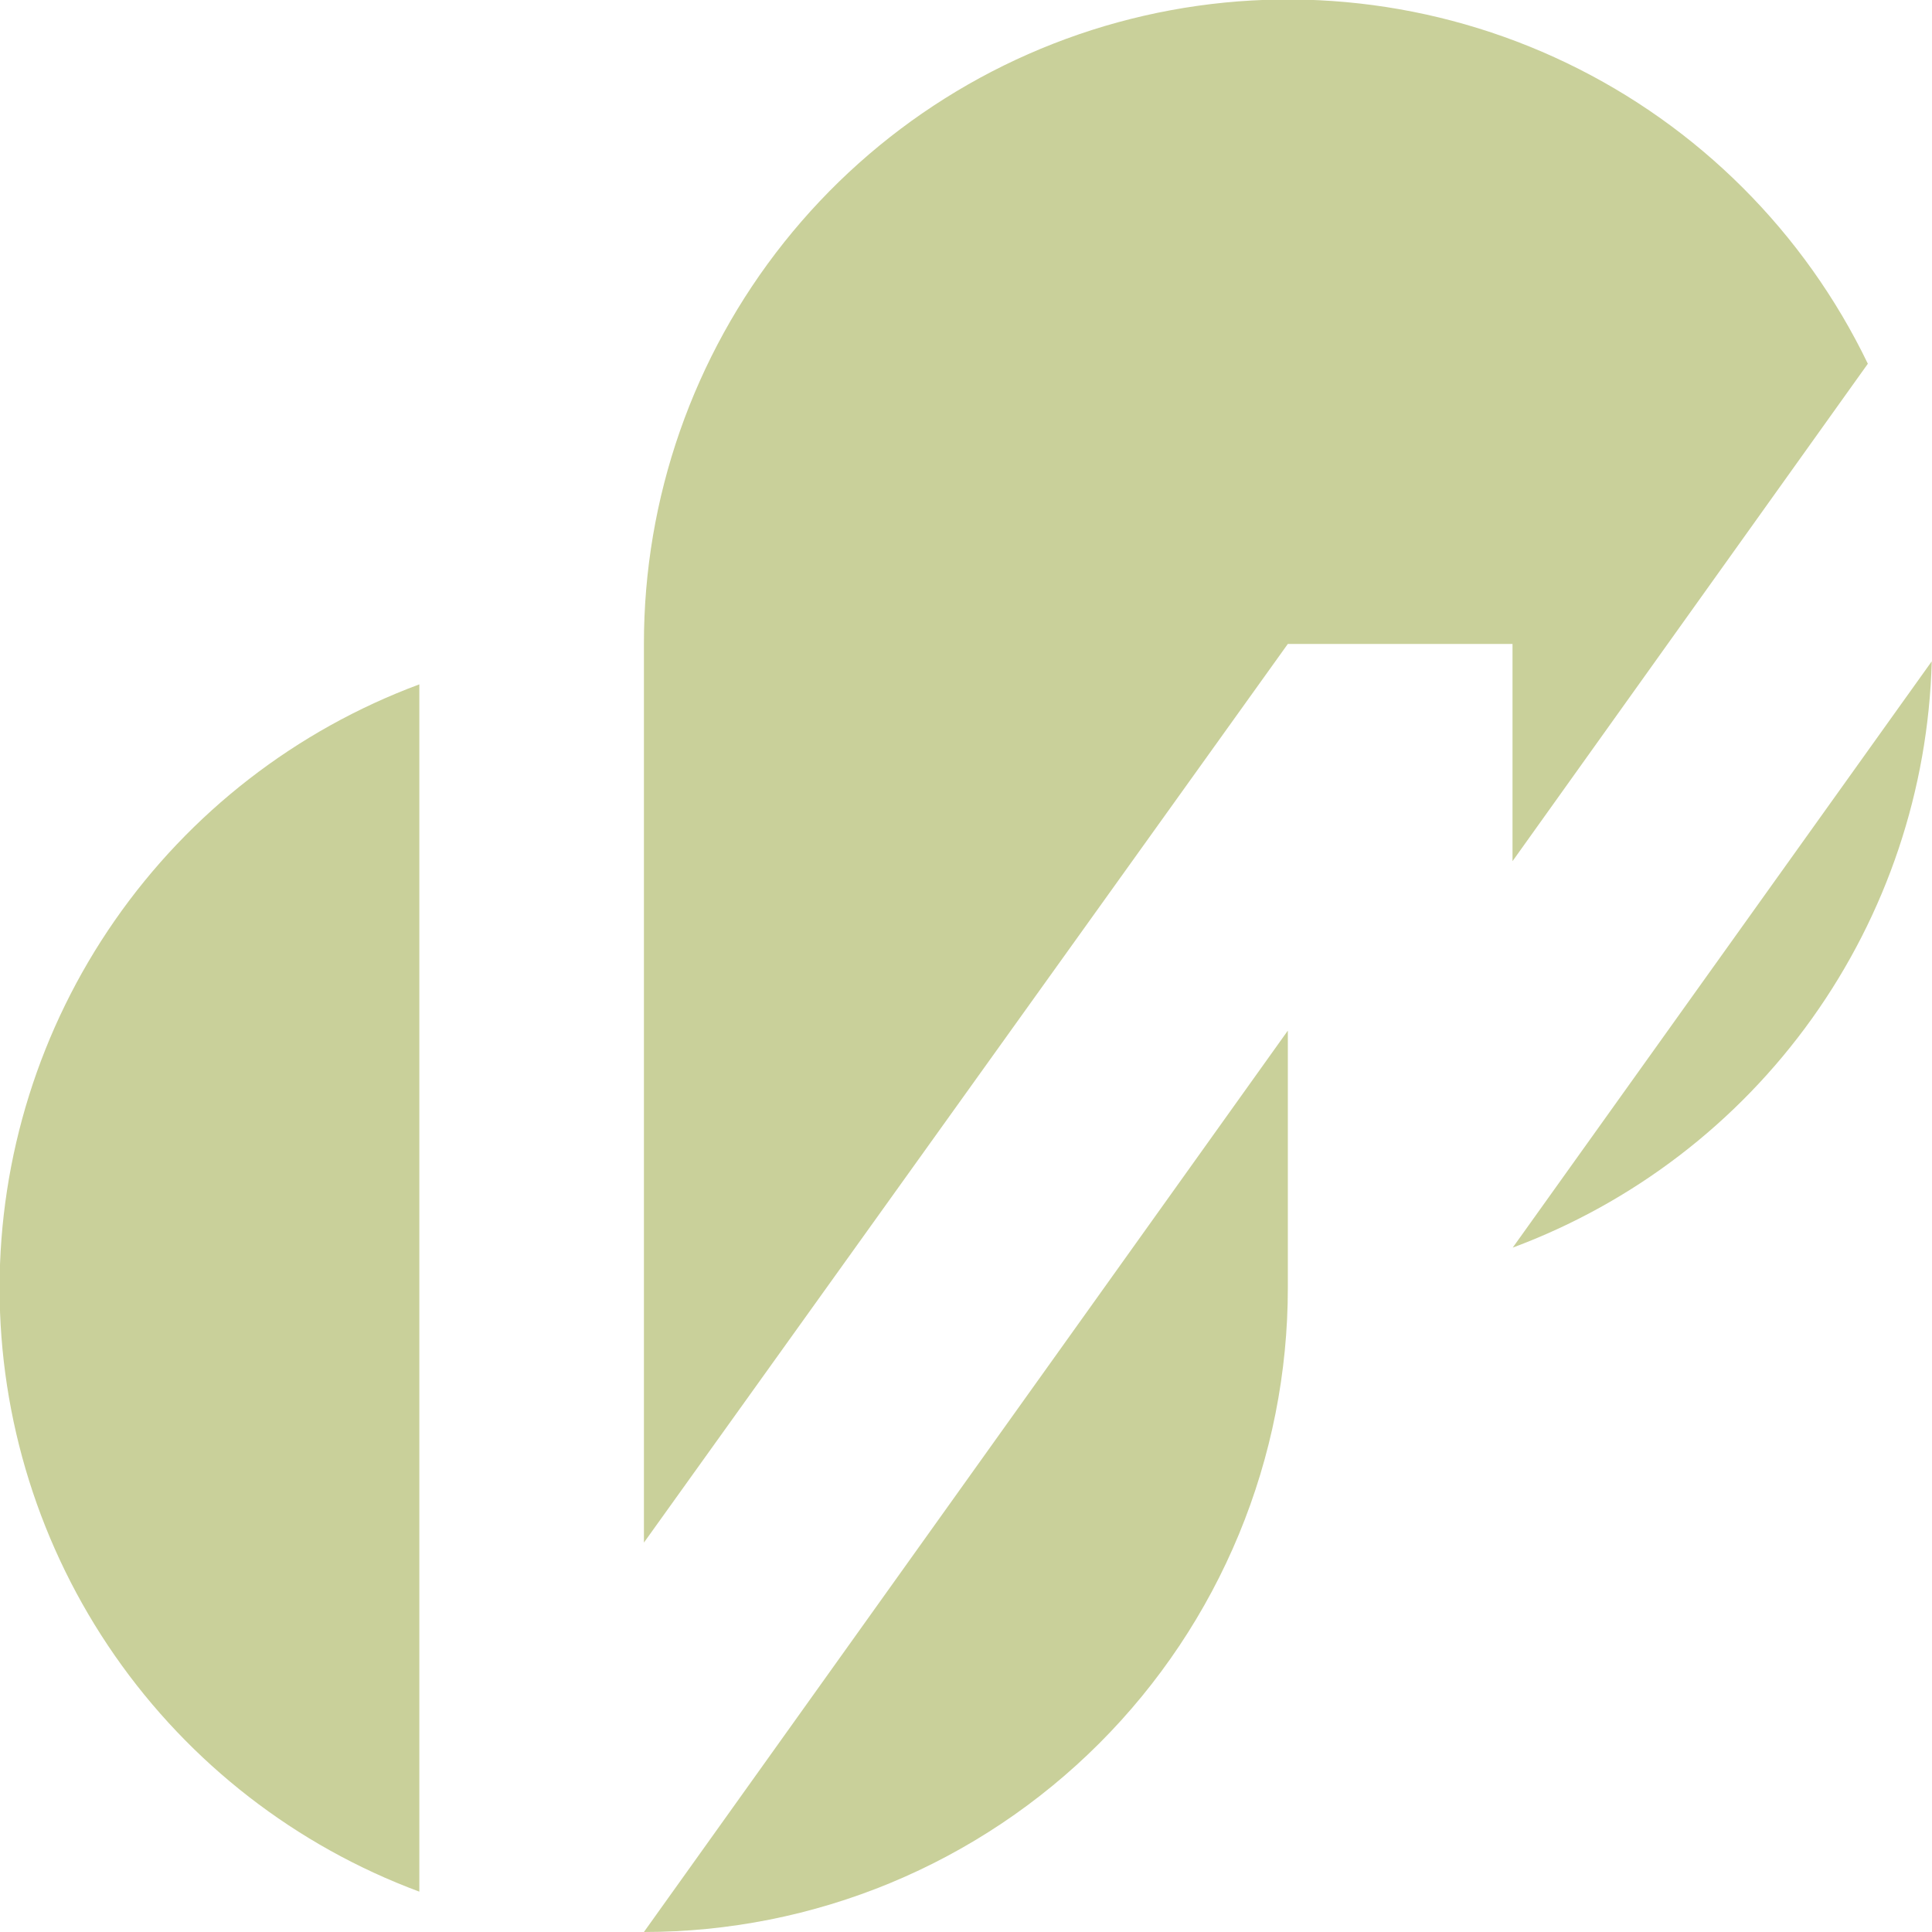 <svg width="201" height="201" viewBox="0 0 201 201" fill="none" xmlns="http://www.w3.org/2000/svg">
<g clip-path="url(#clip0_3_478)">
<path d="M133.983 66.992H157.358V89.595L194.326 37.843C187.734 24.171 176.695 13.142 163.016 6.564C149.337 -0.014 133.83 -1.752 119.034 1.635C104.239 5.022 91.032 13.333 81.577 25.207C72.122 37.081 66.979 51.813 66.992 66.992V160.488L133.983 66.992Z" fill="#C9D09A"/>
<path d="M43.626 71.2C30.808 75.96 19.754 84.529 11.947 95.755C4.141 106.981 -0.043 120.327 -0.043 134.001C-0.043 147.674 4.141 161.02 11.947 172.247C19.754 183.473 30.808 192.041 43.626 196.802V71.2Z" fill="#C9D09A"/>
<path d="M157.379 129.8C169.9 125.139 180.741 116.84 188.509 105.971C196.278 95.101 200.619 82.157 200.974 68.802L157.379 129.8Z" fill="#C9D09A"/>
<path d="M66.992 201C75.791 201 84.504 199.266 92.634 195.898C100.763 192.53 108.15 187.593 114.371 181.37C120.592 175.146 125.526 167.758 128.891 159.627C132.256 151.497 133.986 142.783 133.983 133.983V107.222L66.992 201Z" fill="#C9D09A"/>
</g>
<defs>
<clipPath id="clip0_3_478">
<rect width="200.954" height="201" fill="white"/>
</clipPath>
</defs>
</svg>
